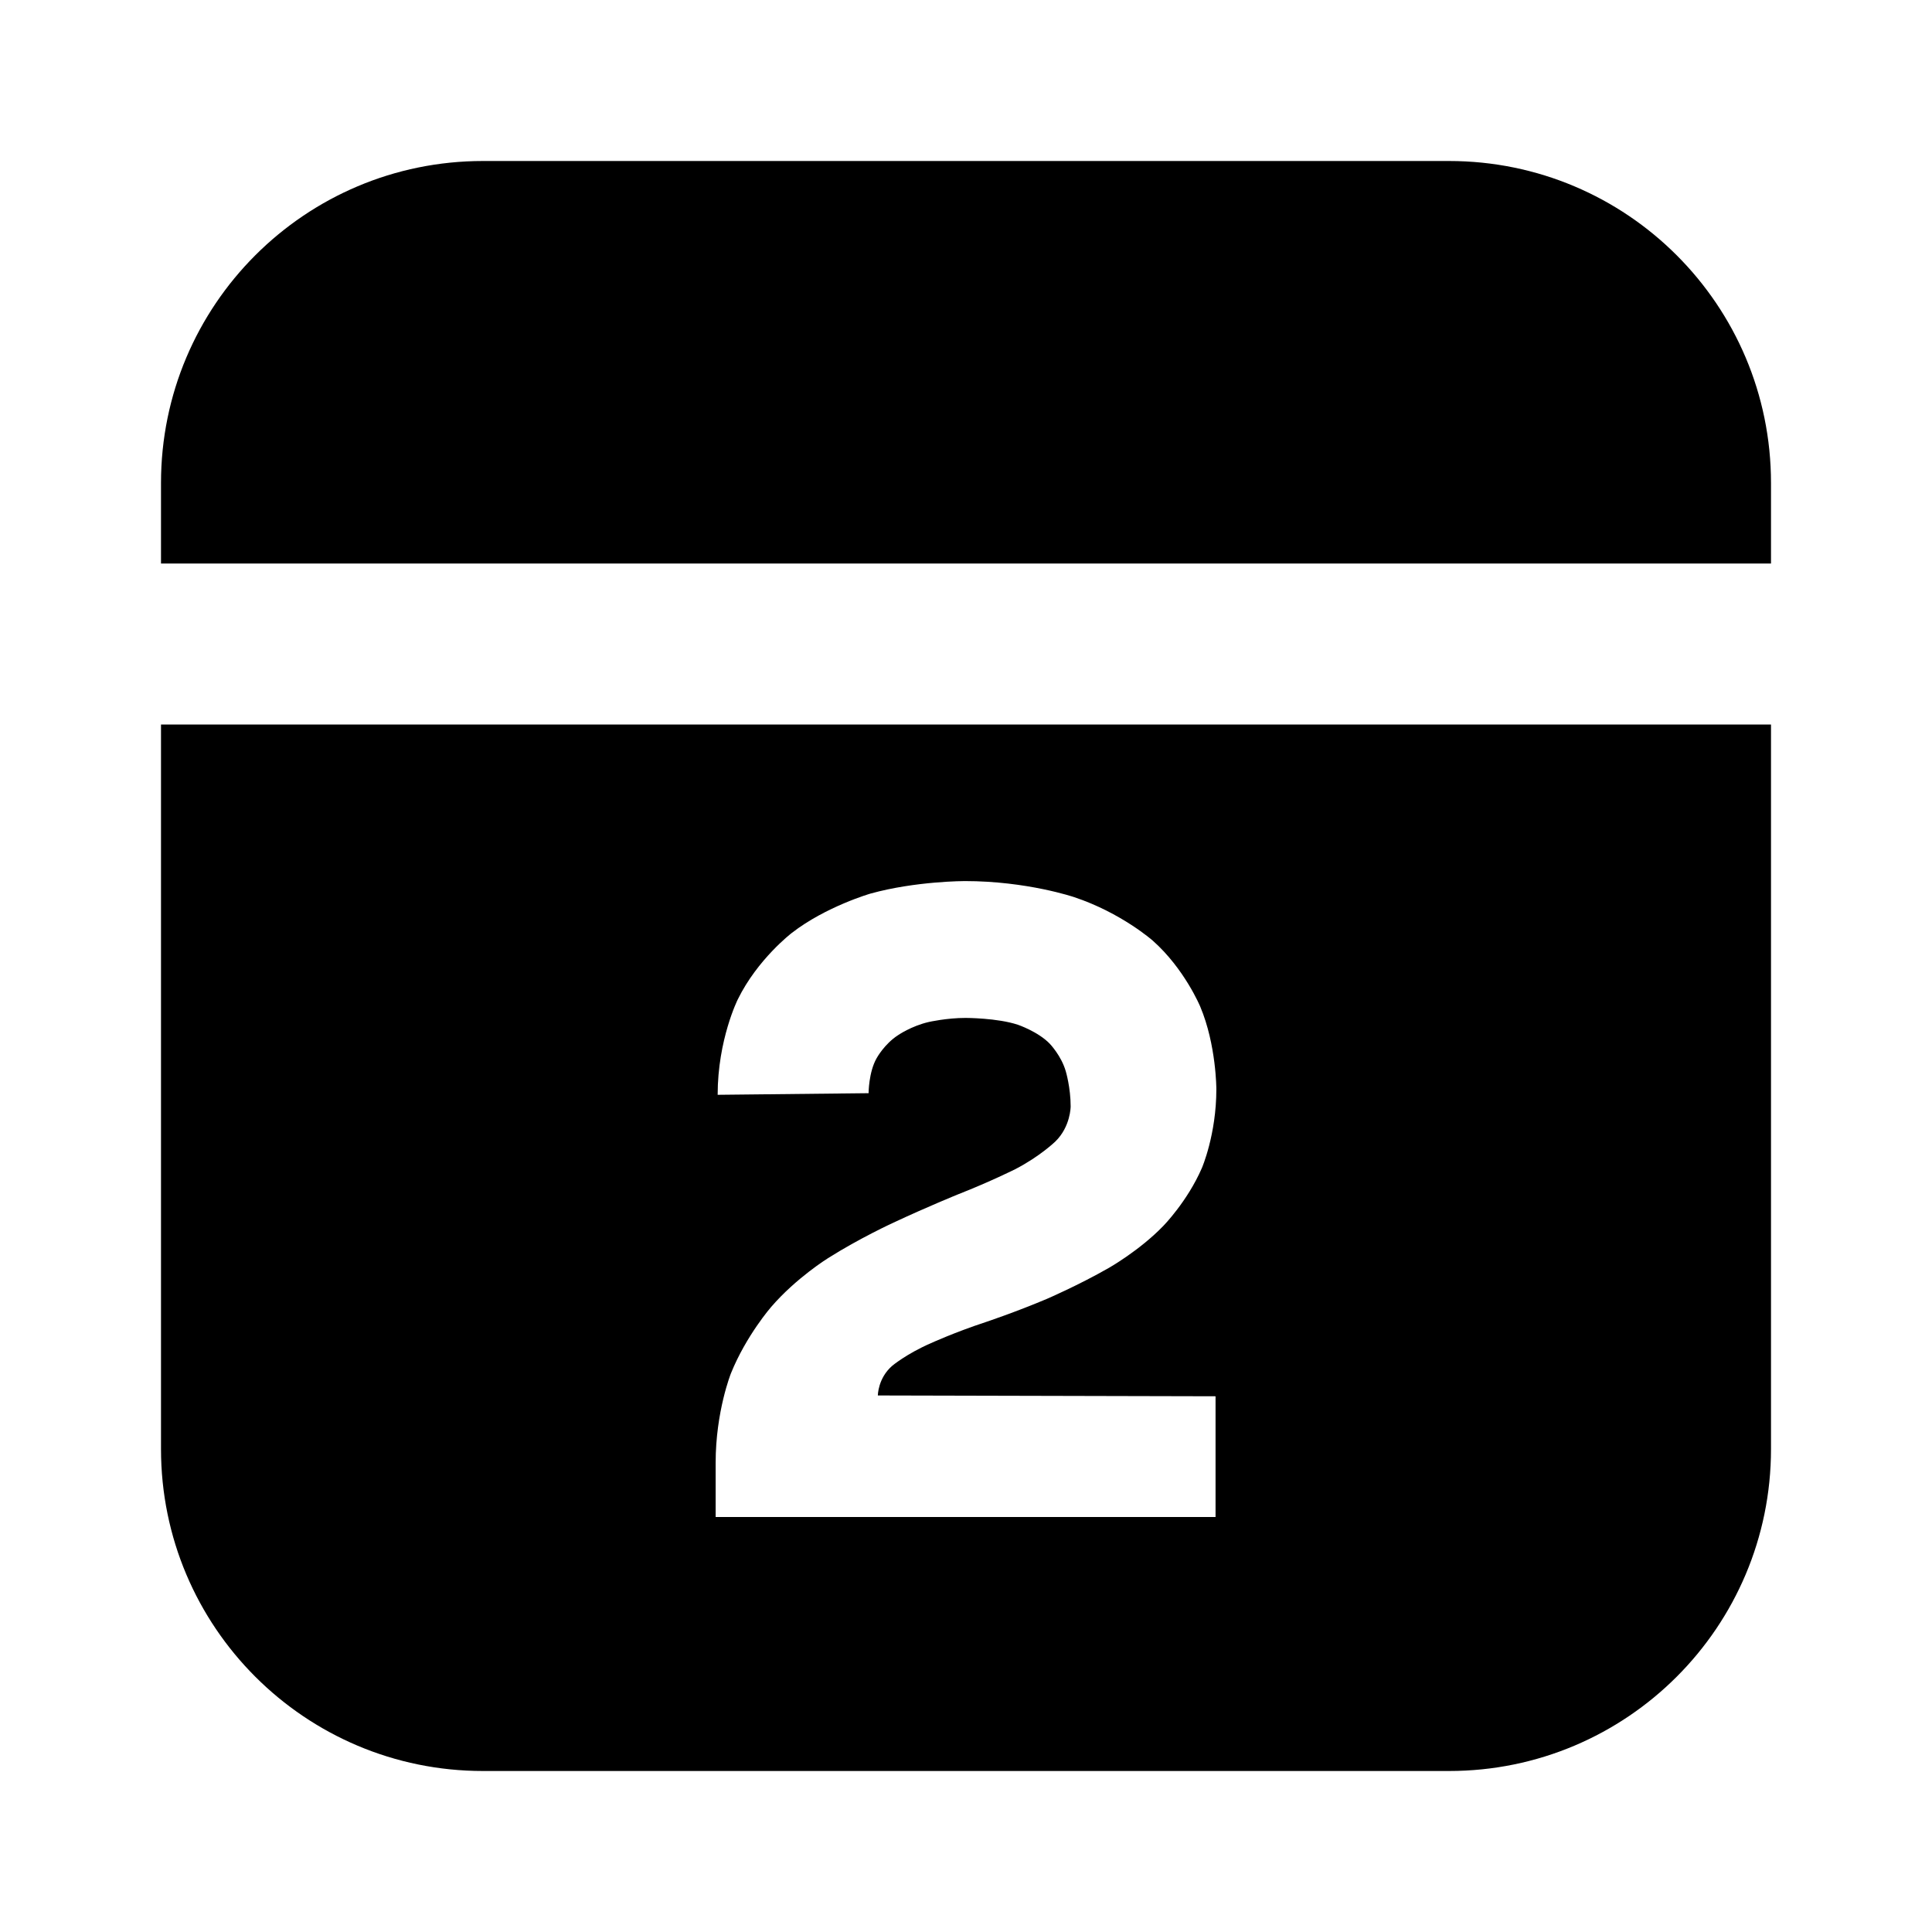 <svg xmlns="http://www.w3.org/2000/svg" xmlns:xlink="http://www.w3.org/1999/xlink" width="48" height="48" viewBox="0 0 48 48" fill="none">
<path d="M44 12C44 7.58 40.42 4 36 4L12 4C7.58 4 4 7.58 4 12L4 14L44 14L44 12ZM44 36L44 18L4 18L4 36C4 40.42 7.58 44 12 44L36 44C40.42 44 44 40.42 44 36ZM25.22 29.05C25.22 29.05 24.6 29.36 23.81 29.67C23.81 29.67 23.02 29.99 22.19 30.38C22.19 30.38 21.36 30.76 20.57 31.26C20.57 31.26 19.78 31.75 19.16 32.47C19.16 32.47 18.54 33.18 18.16 34.12C18.16 34.12 17.78 35.07 17.78 36.34L17.78 37.69L30.2 37.69L30.2 34.69L21.81 34.67C21.81 34.67 21.81 34.24 22.17 33.93C22.17 33.93 22.53 33.63 23.13 33.37C23.13 33.37 23.72 33.1 24.48 32.85C24.48 32.85 25.23 32.6 26.01 32.27C26.01 32.27 26.8 31.93 27.55 31.5C27.55 31.5 28.31 31.07 28.9 30.46C28.9 30.46 29.5 29.85 29.86 29.02C29.86 29.02 30.22 28.19 30.22 27.06C30.22 27.06 30.22 25.96 29.82 25.01C29.82 25.01 29.43 24.07 28.64 23.37C28.64 23.37 27.86 22.68 26.69 22.29C26.69 22.29 25.52 21.89 23.97 21.89C23.97 21.89 22.75 21.89 21.63 22.2C21.63 22.2 20.52 22.52 19.67 23.18C19.67 23.18 18.82 23.83 18.33 24.83C18.33 24.83 17.83 25.83 17.83 27.2L21.58 27.16C21.58 27.16 21.58 26.64 21.78 26.29C21.78 26.29 21.97 25.94 22.31 25.72C22.31 25.72 22.64 25.49 23.08 25.39C23.08 25.39 23.52 25.29 23.99 25.29C23.99 25.29 24.78 25.29 25.29 25.46C25.29 25.46 25.79 25.63 26.08 25.93C26.08 25.93 26.37 26.23 26.48 26.62C26.48 26.62 26.6 27.02 26.6 27.49C26.6 27.49 26.6 27.99 26.22 28.36C26.22 28.36 25.84 28.73 25.22 29.05Z" fill-rule="evenodd"  fill="#000000" >
</path>
</svg>

